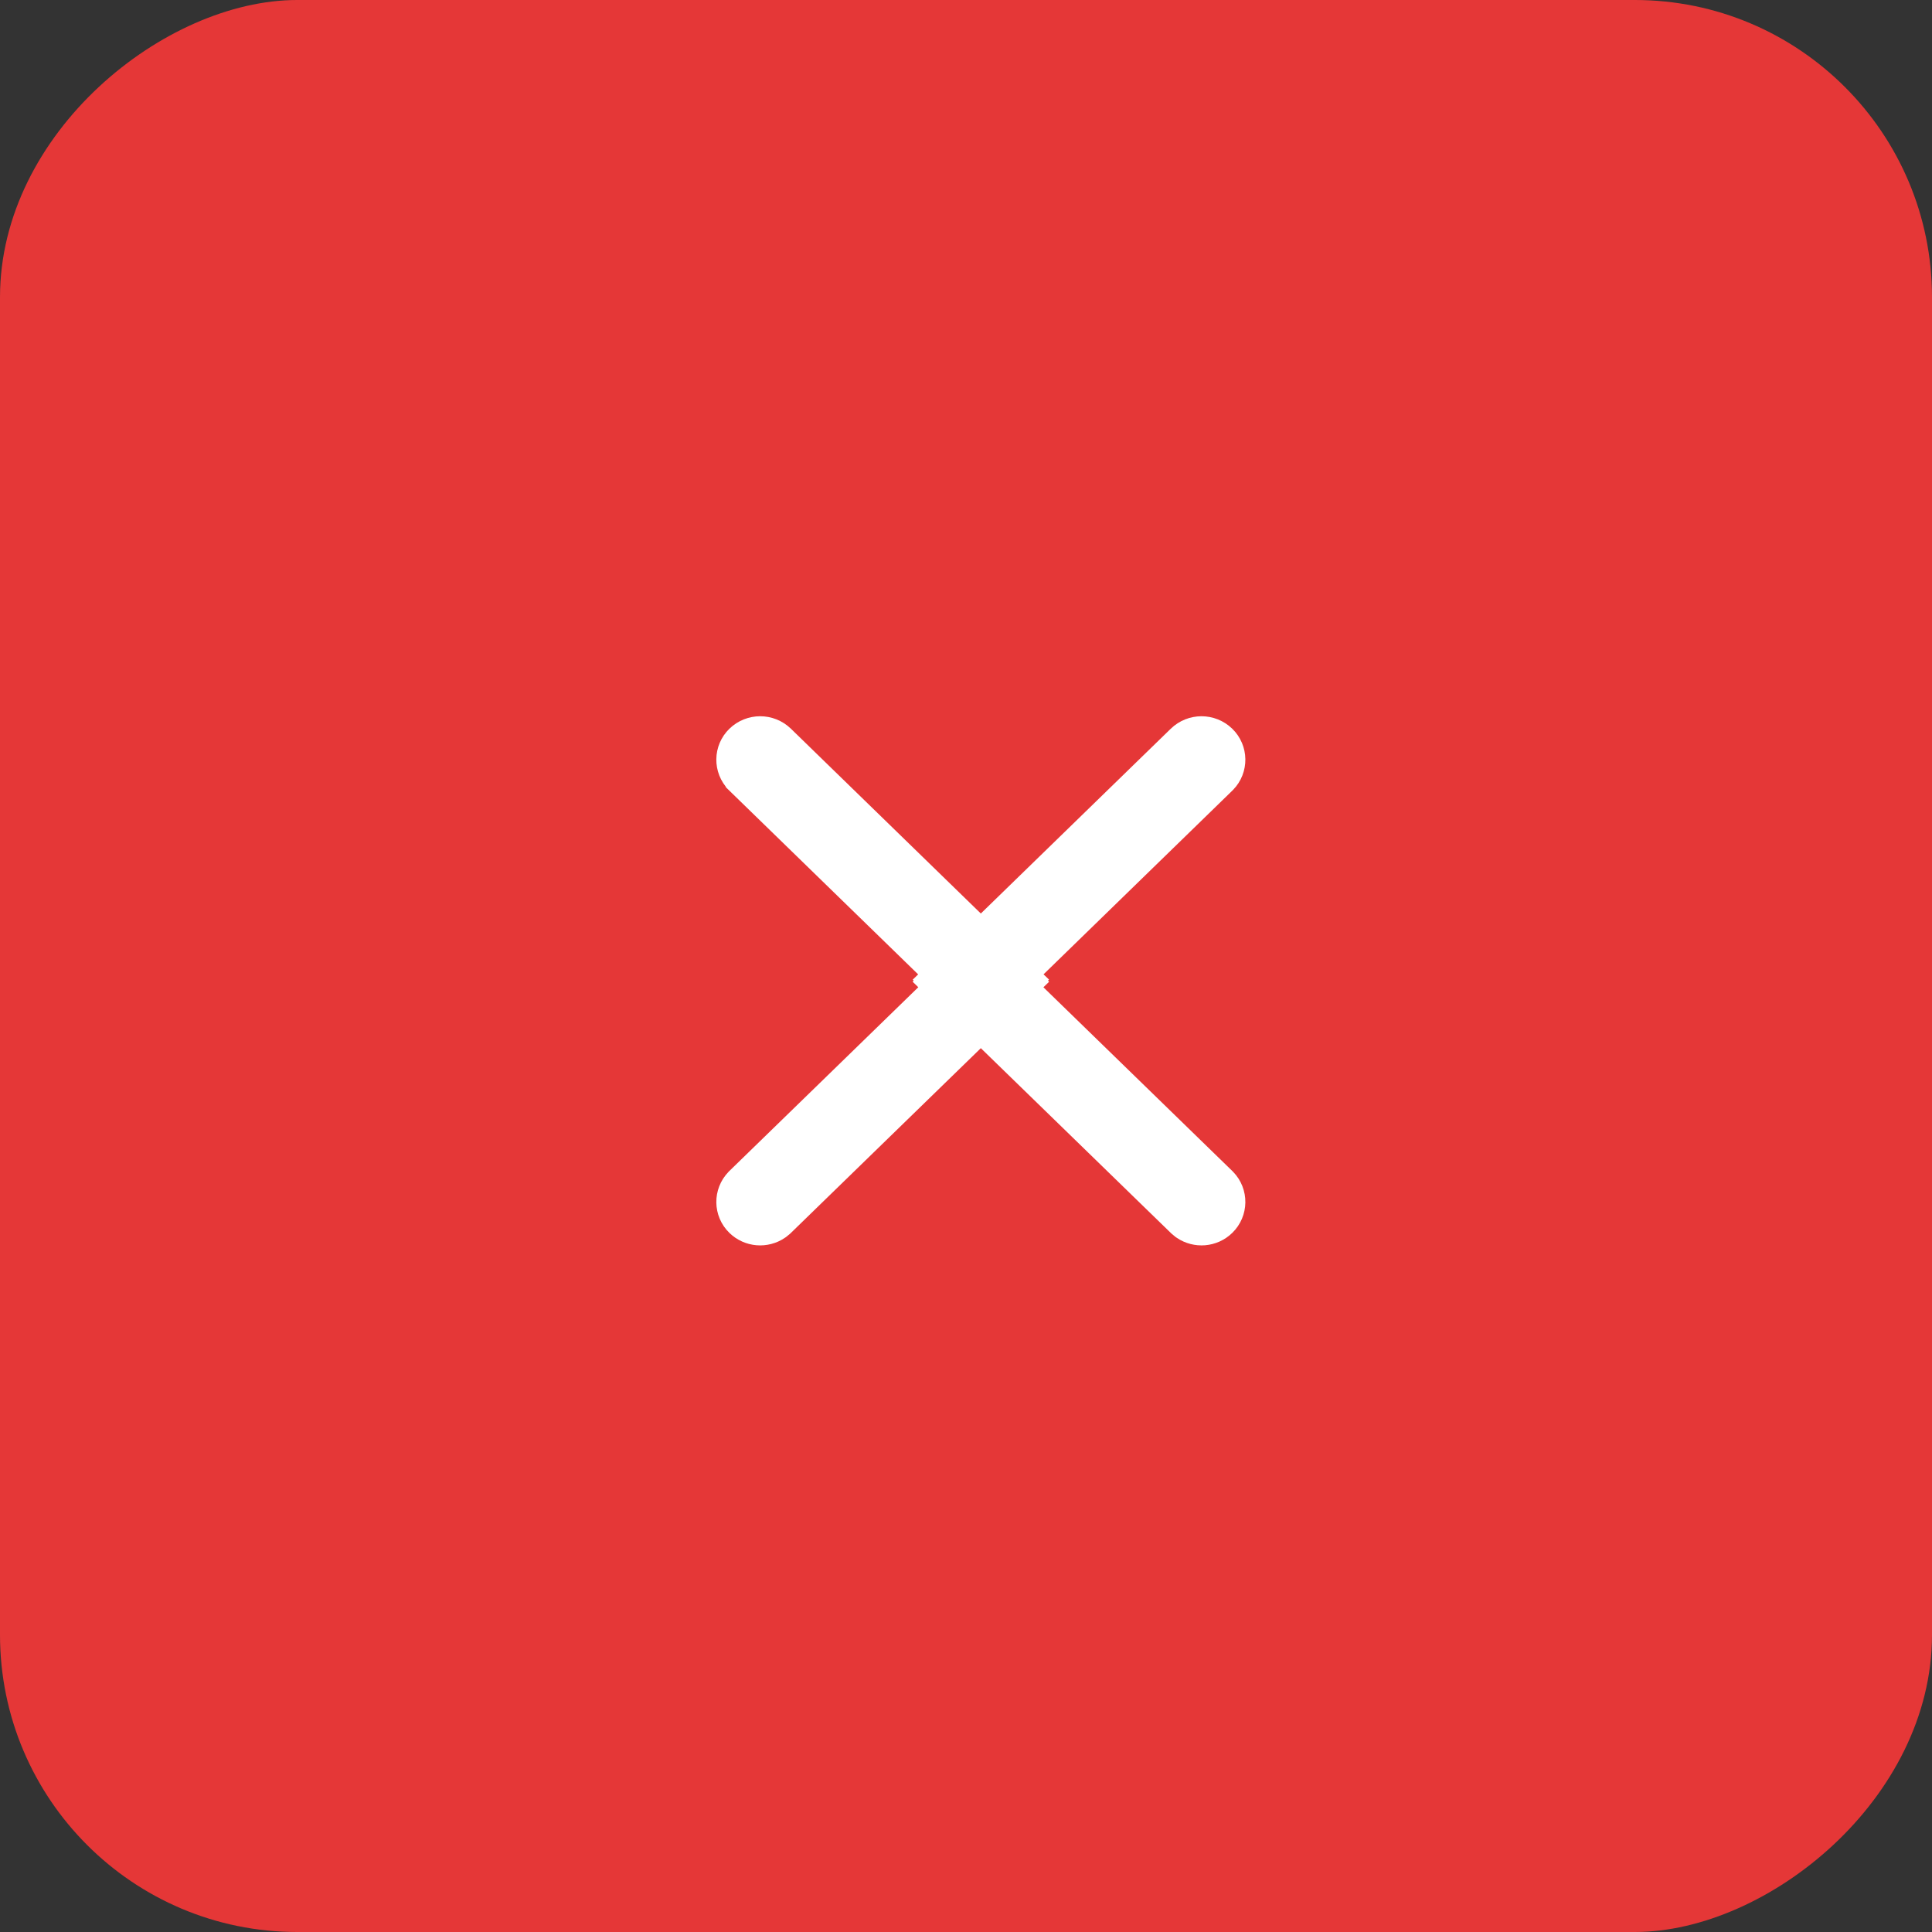 <?xml version="1.0" encoding="UTF-8"?>
<svg width="65px" height="65px" viewBox="0 0 65 65" version="1.1" xmlns="http://www.w3.org/2000/svg" xmlns:xlink="http://www.w3.org/1999/xlink">
    <rect x="0" y="0" width="65" height="65" fill="#333333" stroke="none"/>
    <title>Group</title>
    <g id="Mockups" stroke="none" stroke-width="1" fill="none" fill-rule="evenodd">
        <g id="Career---Contact-form" transform="translate(-1347, -21)">
            <g id="Group" transform="translate(1379.5, 53.5) rotate(-90) translate(-1379.5, -53.5) translate(1347, 21)">
                <g id="Group-5" transform="translate(0, -0)"></g>
                <g id="Group-7" transform="translate(0, -0)">
                    <g id="Group-4" transform="translate(0, -0)">
                        <rect id="Rectangle" fill="#E53737" x="0" y="-1.71450552e-14" width="65" height="65" rx="10"></rect>
                        <path d="M39.055,25.157 C39.274,24.944 39.624,24.948 39.837,25.167 C40.058,25.394 40.058,25.756 39.837,25.983 L39.837,25.983 L33.01,32.999 L39.837,40.016 C40.058,40.243 40.058,40.604 39.837,40.831 C39.624,41.05 39.274,41.055 39.055,40.842 C39.051,40.839 39.047,40.835 39.044,40.831 L32.216,33.815 L32.039,33.999 L32.001,33.96 L31.964,33.999 L31.784,33.814 L24.959,40.831 L24.948,40.842 C24.729,41.055 24.379,41.05 24.166,40.831 C23.969,40.63 23.948,40.322 24.1,40.096 L24.166,40.016 L30.991,32.999 L24.166,25.983 L24.1,25.902 C23.948,25.677 23.969,25.369 24.166,25.167 C24.379,24.948 24.729,24.944 24.948,25.157 L24.948,25.157 L24.959,25.167 L31.784,32.184 L31.964,32 L32.001,32.039 L32.039,32 L32.216,32.183 L39.044,25.167 C39.046,25.166 39.047,25.164 39.049,25.162 Z" id="Combined-Shape" stroke="#FFFFFF" stroke-width="1.8" fill="#FFFFFF"></path>
                    </g>
                    <g id="Group-2" transform="translate(24, 25)"></g>
                </g>
                <g id="Combined-Shape-2" transform="translate(30, 30)"></g>
            </g>
        </g>
    </g>
</svg>